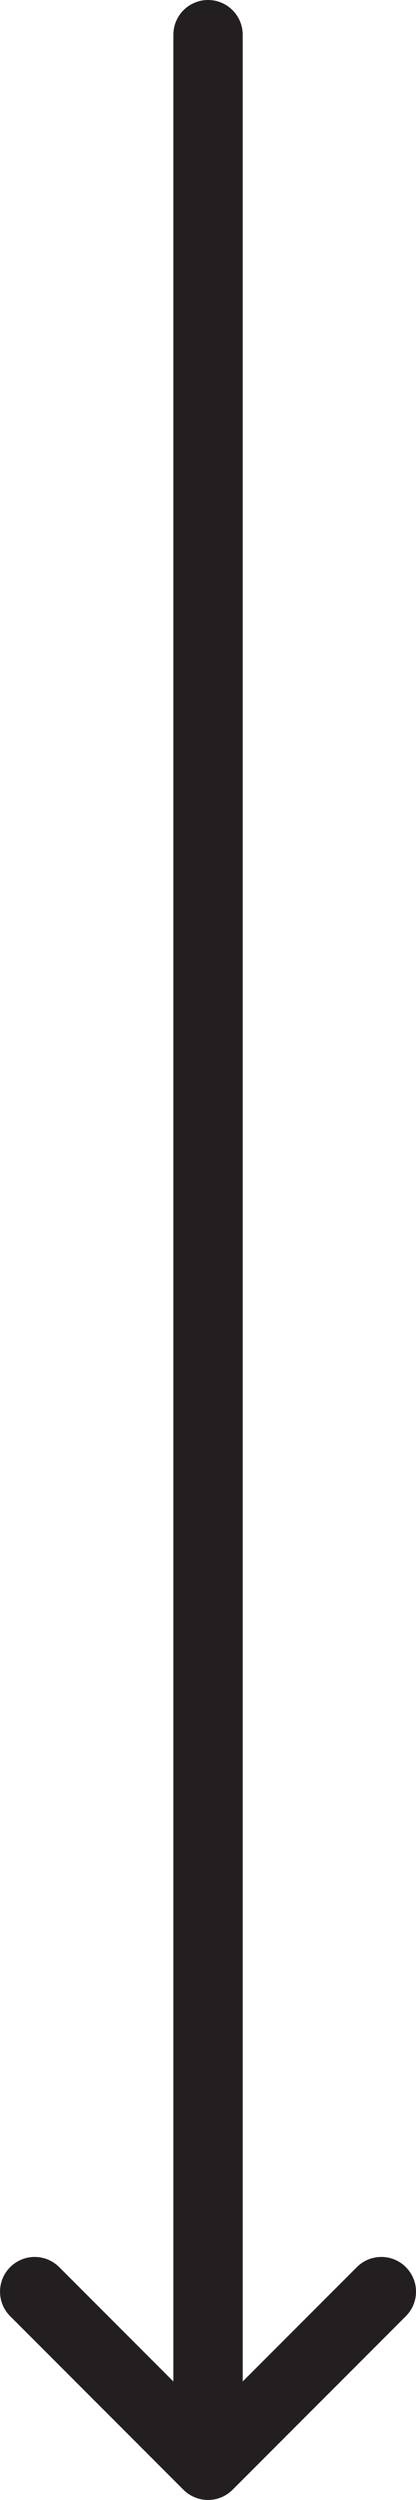 <?xml version="1.0" encoding="UTF-8"?>
<svg width="12px" height="72px" viewBox="0 0 12 72" version="1.1" xmlns="http://www.w3.org/2000/svg" xmlns:xlink="http://www.w3.org/1999/xlink">
    <!-- Generator: Sketch 47.1 (45422) - http://www.bohemiancoding.com/sketch -->
    <title>arrow_long_down</title>
    <desc>Created with Sketch.</desc>
    <defs></defs>
    <g id="Icons" stroke="none" stroke-width="1" fill="none" fill-rule="evenodd">
        <g id="arrow_long_down" fill="#231F20">
            <path d="M41.923,36.382 C42.025,36.138 42.025,35.861 41.923,35.617 C41.872,35.495 41.799,35.385 41.706,35.292 L36.707,30.293 C36.317,29.902 35.684,29.902 35.293,30.293 C34.902,30.683 34.902,31.317 35.293,31.706 L38.586,34.999 L-29,34.999 C-29.552,34.999 -30,35.447 -30,35.999 C-30,36.551 -29.552,36.999 -29,36.999 L38.586,36.999 L35.293,40.292 C34.902,40.684 34.902,41.316 35.293,41.706 C35.488,41.903 35.744,41.999 36,41.999 C36.256,41.999 36.512,41.903 36.707,41.706 L41.706,36.708 C41.799,36.614 41.872,36.505 41.923,36.382" id="Fill-1" transform="translate(6, 36) rotate(-270) translate(-6, -36) "></path>
        </g>
    </g>
</svg>